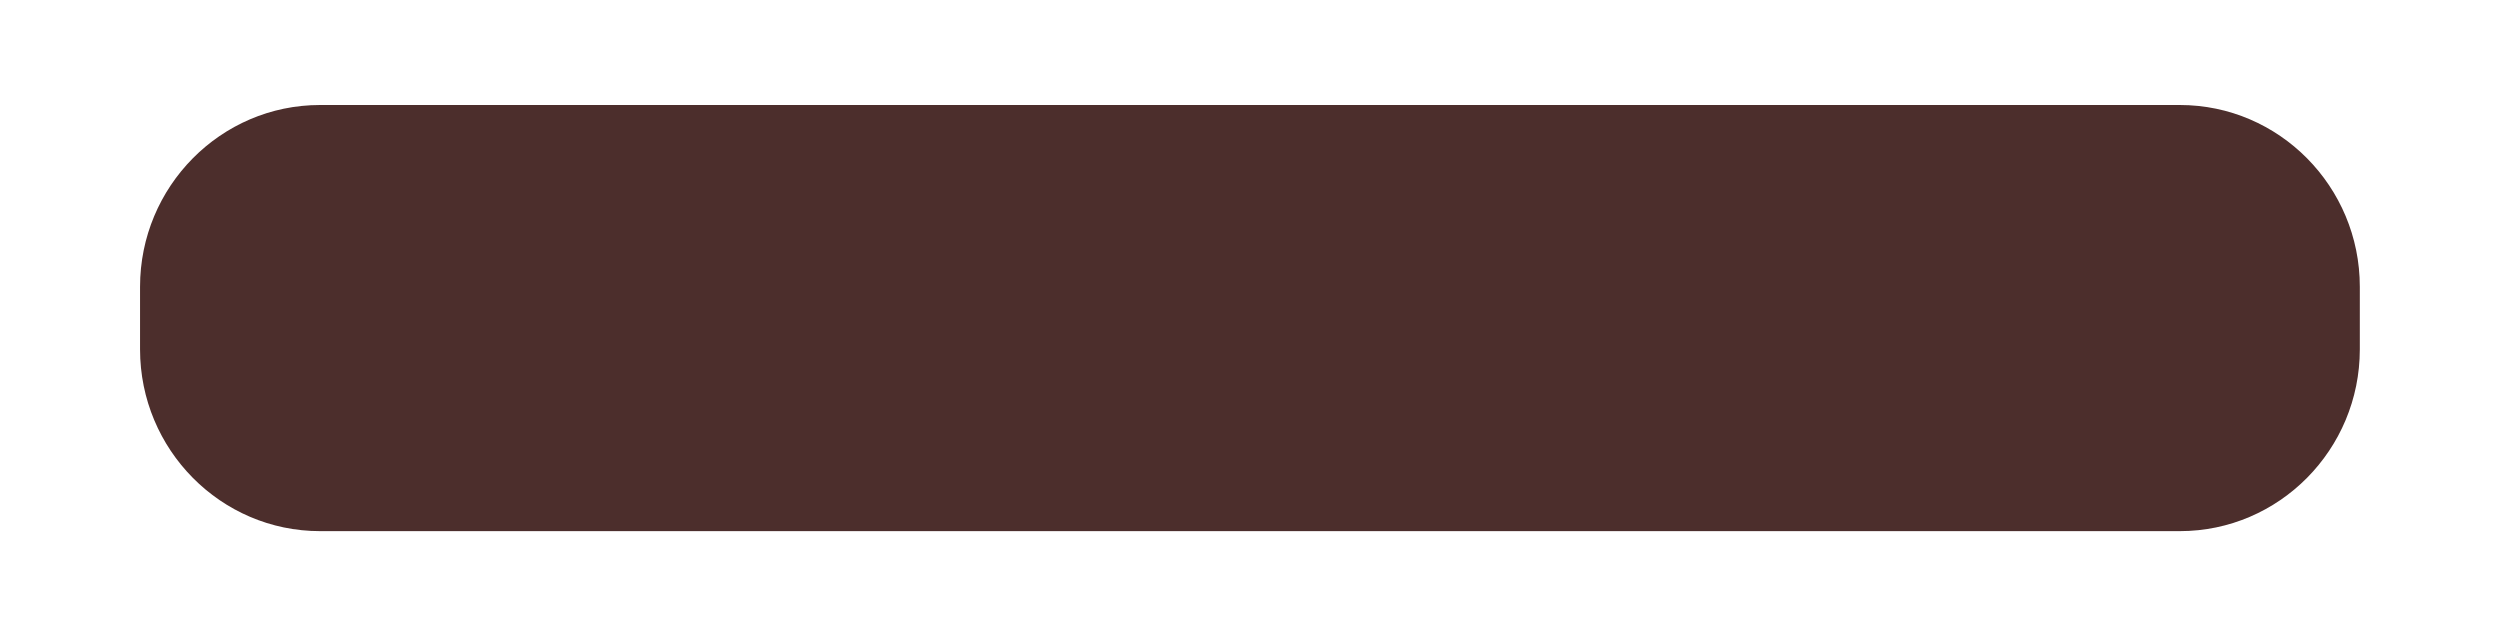 <?xml version="1.0" encoding="utf-8"?>
<!-- Generator: Adobe Illustrator 16.0.0, SVG Export Plug-In . SVG Version: 6.00 Build 0)  -->
<!DOCTYPE svg PUBLIC "-//W3C//DTD SVG 1.1//EN" "http://www.w3.org/Graphics/SVG/1.1/DTD/svg11.dtd">
<svg version="1.1" xmlns="http://www.w3.org/2000/svg" xmlns:xlink="http://www.w3.org/1999/xlink" x="0px" y="0px" width="55px"
	 height="14px" viewBox="0 0 55 14" enable-background="new 0 0 55 14" xml:space="preserve">
<g id="圖層_1">
	<g>
		<path fill="#4C2E2C" d="M49.916,7.685c0,1.104-0.878,2-1.96,2H7.041c-1.082,0-1.96-0.896-1.96-2V6.31c0-1.104,0.878-2,1.96-2
			h40.915c1.082,0,1.96,0.896,1.96,2V7.685z"/>
		<path fill="#4C2E2C" d="M47.956,11.685H7.041c-2.184,0-3.96-1.794-3.96-4V6.31c0-2.206,1.776-4,3.96-4h40.915
			c2.184,0,3.96,1.794,3.96,4v1.375C51.916,9.891,50.14,11.685,47.956,11.685z M7.041,6.31l0.04,1.375h40.832l0.003-1.375H7.041z"/>
	</g>
	<g>
		<g>
			<g>
				<defs>
					<rect id="SVGID_3_" x="147.881" y="232.462" width="1922" height="1082"/>
				</defs>
				<clipPath id="SVGID_2_">
					<use xlink:href="#SVGID_3_"  overflow="visible"/>
				</clipPath>
				<path opacity="0.9" clip-path="url(#SVGID_2_)" fill="#F6DA97" enable-background="new    " d="M60.766-374.538
					c127.042,23.813,259.253,27.125,390.556,33.848c254.716,13.042,502.349,29.287,756.617,11.44
					c234.412-16.463,468.639,5.144,704.139,17.204c170.268,8.719,339.881-0.503,509.314,7.526
					c126.066,5.975,240.578,11.387,317.361,115.438c49.703,67.348,100.076,147.68,137.043,221.234
					c30.096,59.877,56.793,122.543,84.244,183.513c37.648,83.602,35.102,147.578,30.26,236.334
					c-11.99,219.847-11.996,431.516-97.793,639.049c-48.836,118.127-84.396,180.219-203.33,246.773
					c-145.854,81.614-316.51,155.396-490.957,155.641c-212.016,0.3-415.619-31.296-614.629-101.004
					c-112.963-39.568-217.777-89.293-327.064-132.705c-227.715-90.458-458.02-136.098-699.973-178.064
					C354.36,1046.616,135.291,960.401,16.608,797.749c-125.31-171.73-171.836-389.225-150.693-591.342
					c11.809-112.912,33.545-209.74,80.488-314.902c24.292-54.418,42.777-207.304,107.688-234.072L60.766-374.538z"/>
			</g>
		</g>
	</g>
</g>
<g id="NO" display="none">
</g>
<g id="切片">
	<rect y="-24.247" fill="none" width="55" height="25"/>
	<rect y="0.752" fill="none" width="55" height="25.001"/>
</g>
</svg>
